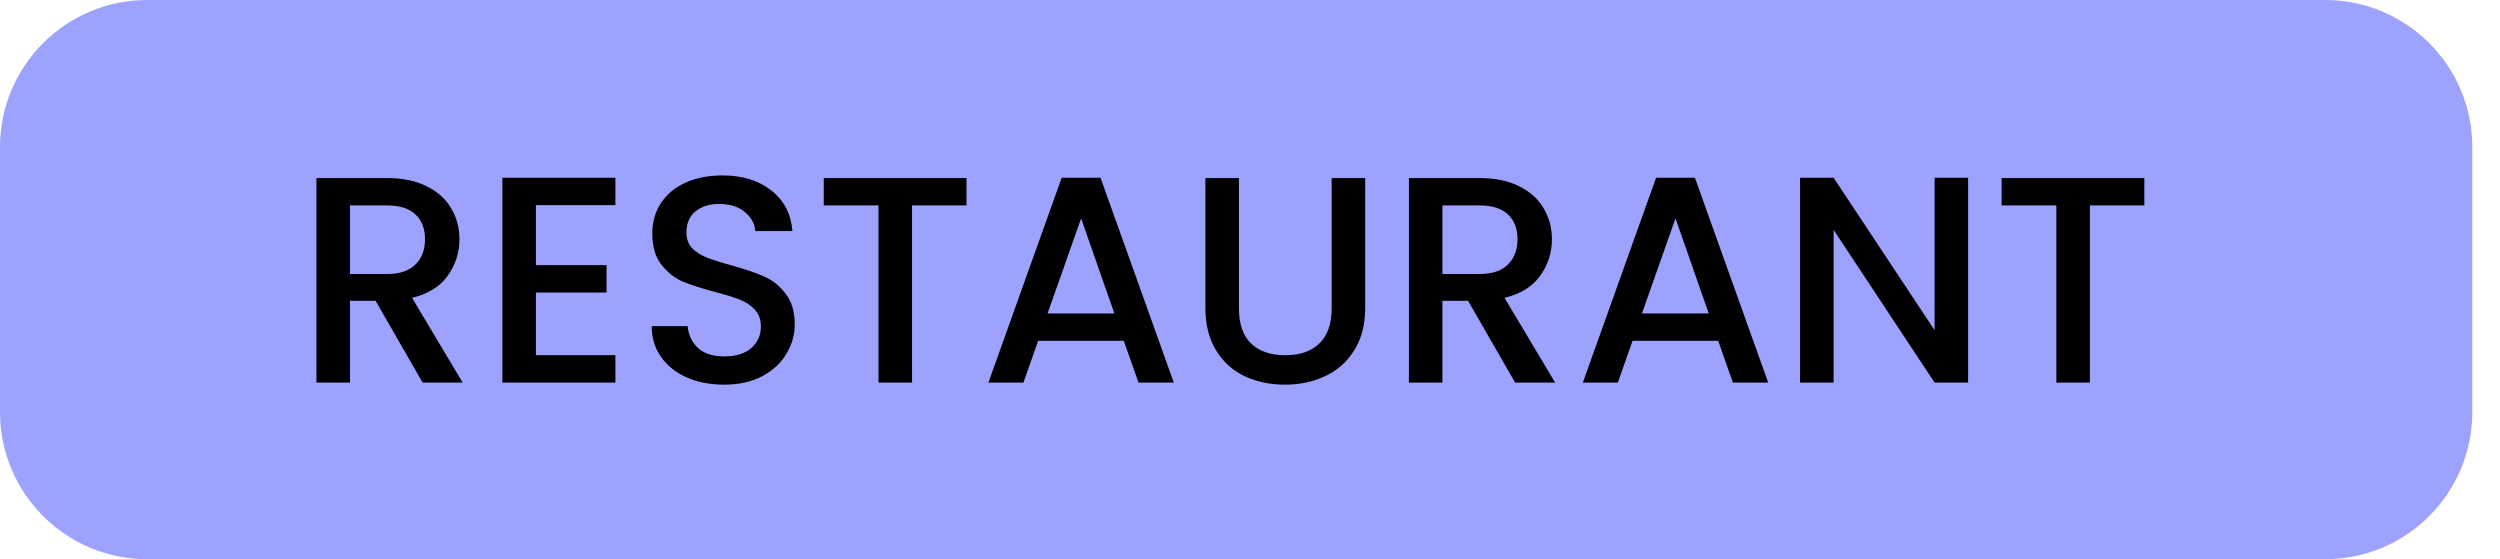 <svg width="76" height="17" viewBox="0 0 76 17" fill="none" xmlns="http://www.w3.org/2000/svg">
<g clip-path="url(#clip0_126_922)">
<path d="M70.684 0H4.474C2.003 0 0 2.003 0 4.474V12.526C0 14.997 2.003 17 4.474 17H70.684C73.155 17 75.158 14.997 75.158 12.526V4.474C75.158 2.003 73.155 0 70.684 0Z" fill="#9EA2FF"/>
<path d="M12.849 11.632L11.417 9.144H10.639V11.632H9.619V5.413H11.766C12.243 5.413 12.646 5.497 12.974 5.664C13.308 5.831 13.556 6.054 13.716 6.335C13.884 6.615 13.967 6.928 13.967 7.274C13.967 7.68 13.848 8.05 13.609 8.384C13.377 8.712 13.016 8.935 12.527 9.055L14.066 11.632H12.849ZM10.639 8.33H11.766C12.148 8.33 12.434 8.234 12.625 8.044C12.822 7.853 12.92 7.596 12.92 7.274C12.92 6.952 12.825 6.701 12.634 6.523C12.443 6.338 12.154 6.245 11.766 6.245H10.639V8.33ZM16.292 6.236V8.061H18.439V8.894H16.292V10.799H18.708V11.632H15.272V5.404H18.708V6.236H16.292ZM22.013 11.694C21.595 11.694 21.22 11.623 20.886 11.479C20.552 11.33 20.289 11.121 20.098 10.853C19.907 10.585 19.812 10.271 19.812 9.914H20.904C20.927 10.182 21.032 10.403 21.217 10.576C21.407 10.749 21.673 10.835 22.013 10.835C22.365 10.835 22.639 10.752 22.836 10.585C23.033 10.412 23.131 10.191 23.131 9.923C23.131 9.714 23.069 9.544 22.944 9.413C22.824 9.281 22.672 9.18 22.487 9.108C22.308 9.037 22.058 8.959 21.736 8.876C21.33 8.768 20.999 8.661 20.742 8.554C20.492 8.44 20.277 8.267 20.098 8.035C19.919 7.802 19.83 7.492 19.83 7.104C19.83 6.746 19.919 6.433 20.098 6.165C20.277 5.896 20.528 5.69 20.85 5.547C21.172 5.404 21.545 5.333 21.968 5.333C22.571 5.333 23.063 5.485 23.445 5.789C23.832 6.087 24.047 6.499 24.089 7.024H22.961C22.944 6.797 22.836 6.603 22.639 6.442C22.442 6.281 22.183 6.2 21.861 6.2C21.569 6.2 21.33 6.275 21.145 6.424C20.96 6.573 20.868 6.788 20.868 7.068C20.868 7.259 20.924 7.417 21.038 7.543C21.157 7.662 21.306 7.757 21.485 7.829C21.664 7.9 21.909 7.978 22.219 8.061C22.63 8.175 22.964 8.288 23.221 8.401C23.483 8.515 23.704 8.691 23.883 8.929C24.068 9.162 24.16 9.475 24.16 9.869C24.16 10.185 24.074 10.483 23.901 10.764C23.734 11.044 23.486 11.271 23.158 11.444C22.836 11.611 22.454 11.694 22.013 11.694ZM29.381 5.413V6.245H27.726V11.632H26.706V6.245H25.042V5.413H29.381ZM34.163 10.361H31.56L31.112 11.632H30.047L32.275 5.404H33.456L35.684 11.632H34.611L34.163 10.361ZM33.877 9.529L32.866 6.639L31.846 9.529H33.877ZM37.664 5.413V9.377C37.664 9.848 37.786 10.203 38.031 10.441C38.281 10.68 38.627 10.799 39.069 10.799C39.516 10.799 39.862 10.68 40.107 10.441C40.357 10.203 40.482 9.848 40.482 9.377V5.413H41.502V9.359C41.502 9.866 41.392 10.295 41.171 10.647C40.951 10.999 40.656 11.262 40.286 11.435C39.916 11.608 39.507 11.694 39.06 11.694C38.612 11.694 38.204 11.608 37.834 11.435C37.47 11.262 37.181 10.999 36.966 10.647C36.751 10.295 36.644 9.866 36.644 9.359V5.413H37.664ZM46.06 11.632L44.629 9.144H43.85V11.632H42.831V5.413H44.978C45.455 5.413 45.858 5.497 46.186 5.664C46.52 5.831 46.767 6.054 46.928 6.335C47.095 6.615 47.179 6.928 47.179 7.274C47.179 7.68 47.06 8.05 46.821 8.384C46.588 8.712 46.227 8.935 45.738 9.055L47.277 11.632H46.06ZM43.85 8.33H44.978C45.36 8.33 45.646 8.234 45.837 8.044C46.034 7.853 46.132 7.596 46.132 7.274C46.132 6.952 46.037 6.701 45.846 6.523C45.655 6.338 45.366 6.245 44.978 6.245H43.85V8.33ZM52.233 10.361H49.629L49.182 11.632H48.117L50.345 5.404H51.526L53.754 11.632H52.68L52.233 10.361ZM51.946 9.529L50.935 6.639L49.915 9.529H51.946ZM59.831 11.632H58.812L55.742 6.988V11.632H54.722V5.404H55.742L58.812 10.039V5.404H59.831V11.632ZM65.188 5.413V6.245H63.533V11.632H62.513V6.245H60.849V5.413H65.188Z" fill="black"/>
</g>
<defs>
<clipPath id="clip0_126_922">
<rect width="75.158" height="17" fill="white"/>
</clipPath>
</defs>
</svg>
